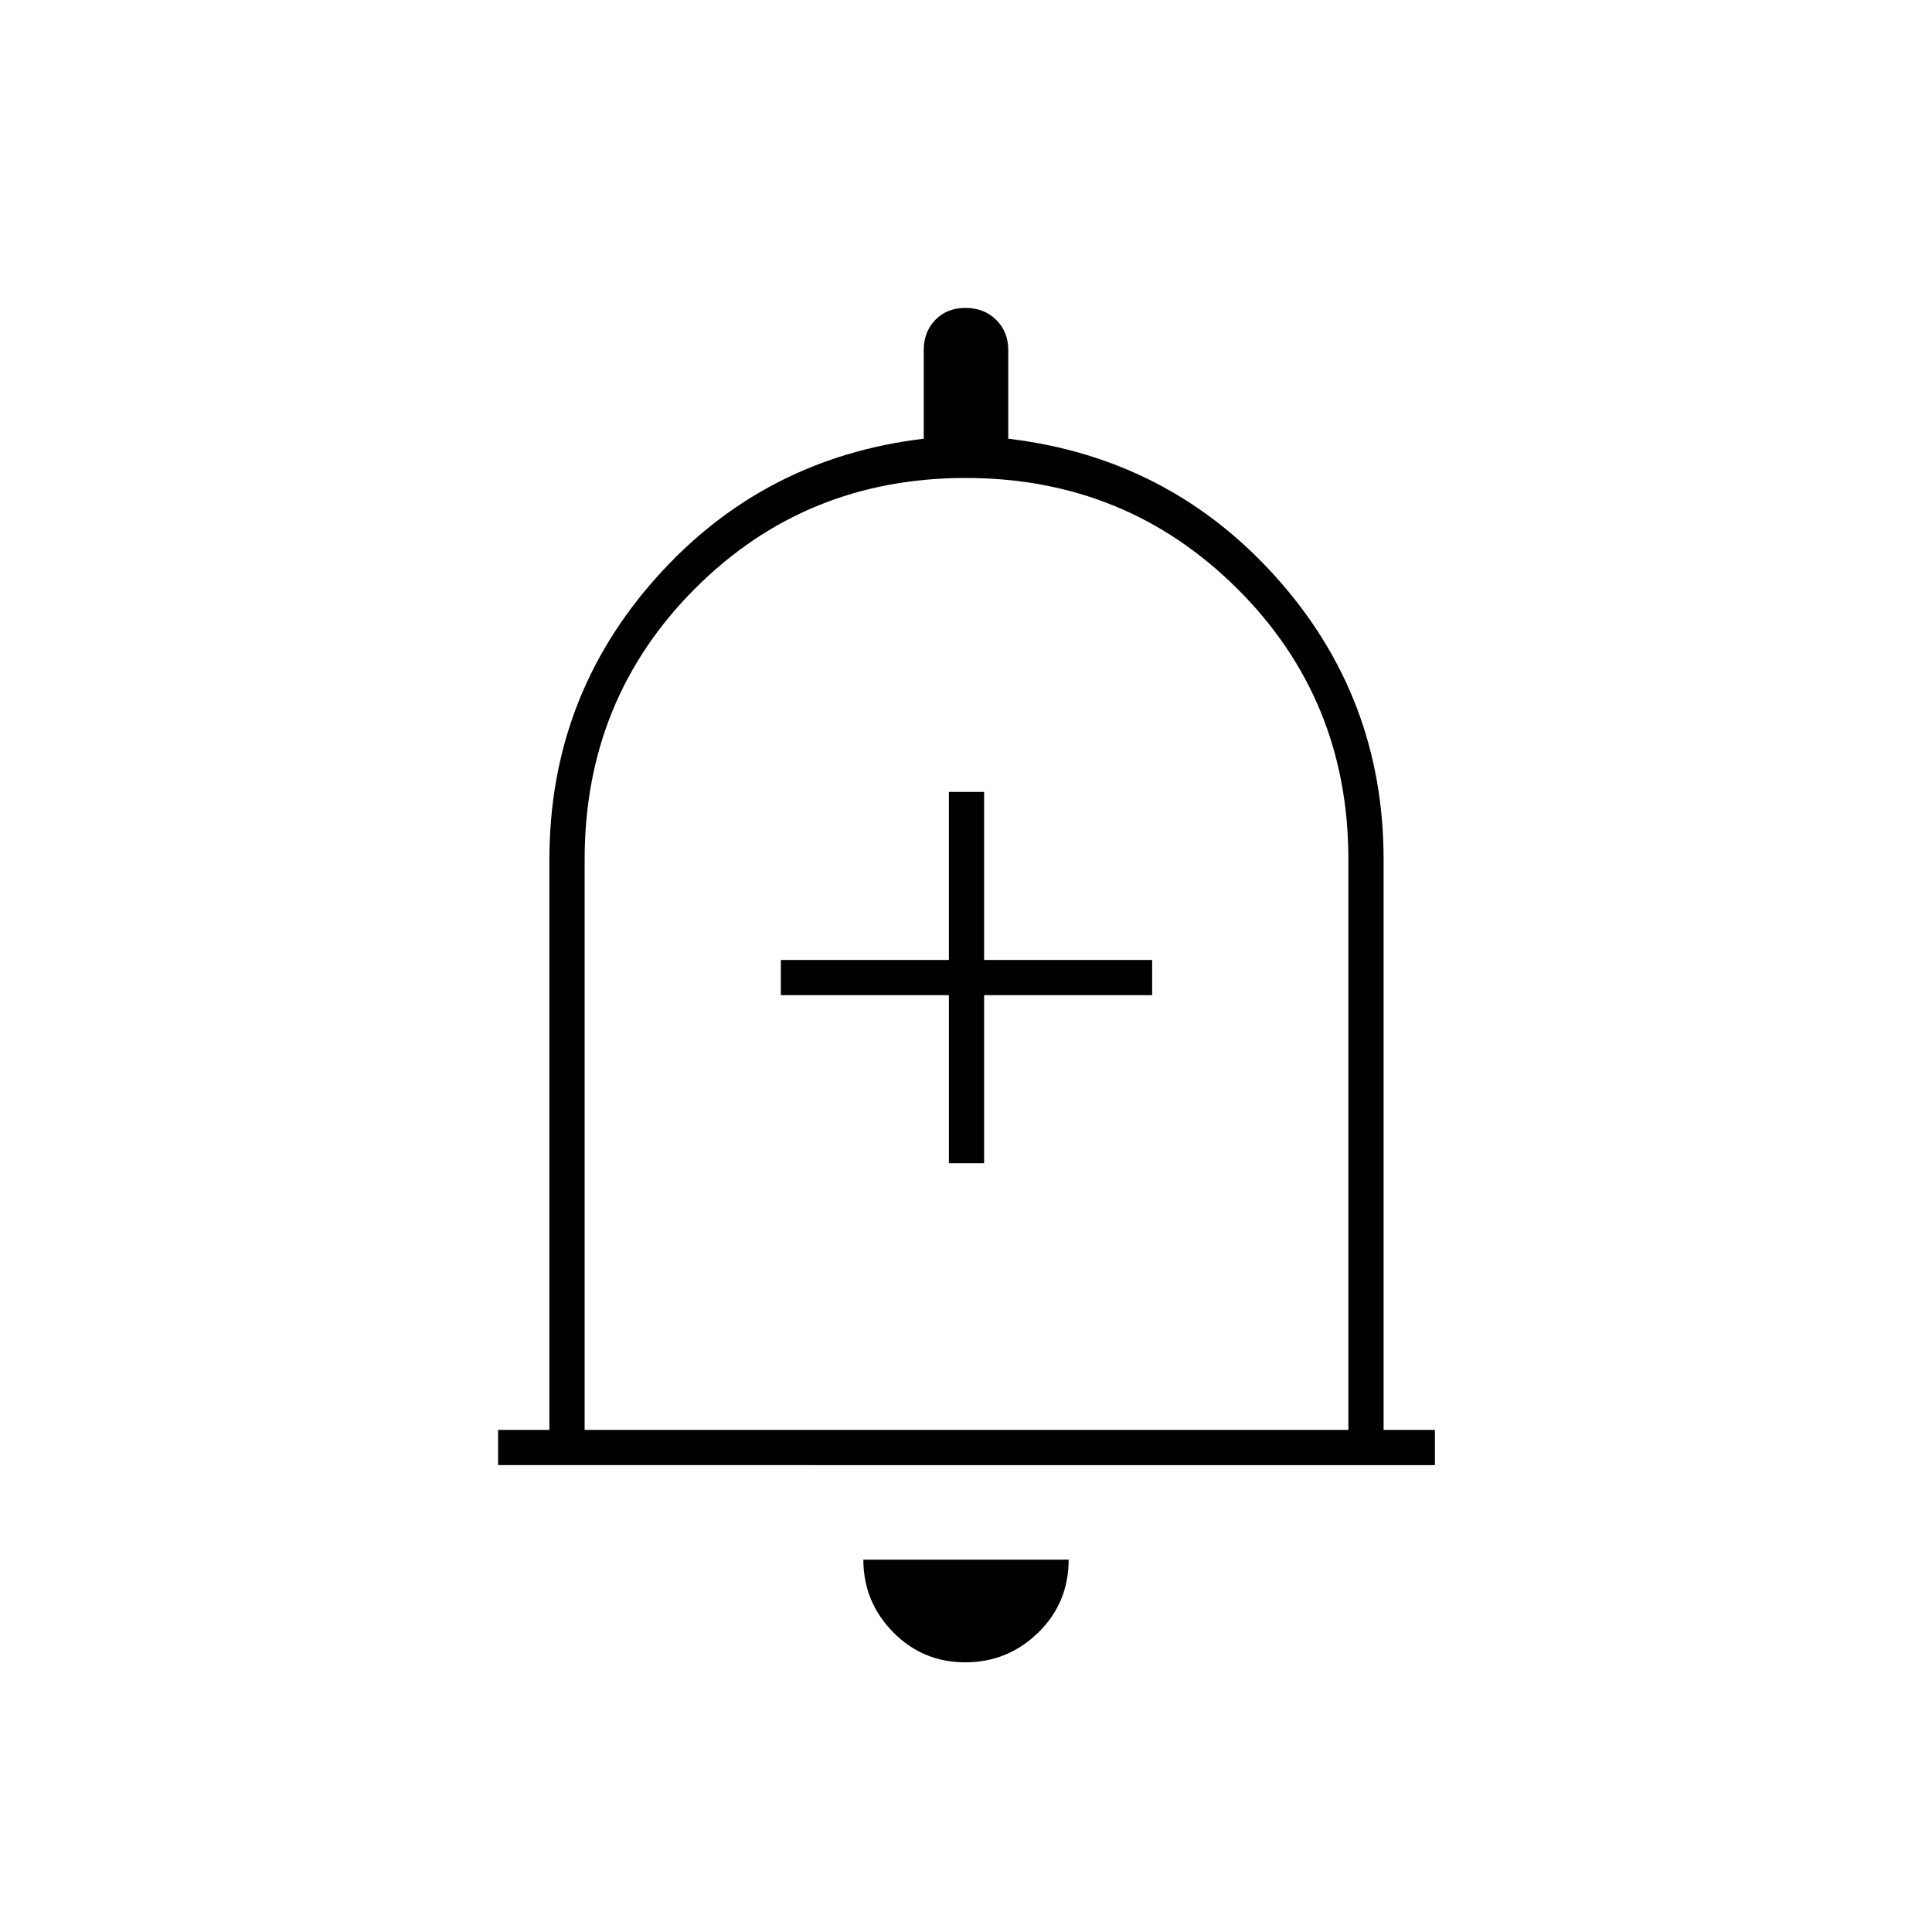 <svg xmlns="http://www.w3.org/2000/svg" height="20" viewBox="0 -960 960 960" width="20"><path d="M471.5-382H489v-83.5h83.5V-483H489v-83.5h-17.5v83.5H388v17.5h83.5v83.5Zm-224 150v-17.5H273V-533q0-80.5 53.11-140T459-742v-44.06q0-9.07 5.76-15 5.77-5.94 15-5.94 9.24 0 15.24 5.94 6 5.93 6 15V-742q80 9.5 133.25 69t53.25 140v283.5H713v17.5H247.5ZM480-486Zm-.39 352q-21.11 0-35.86-15.02Q429-164.05 429-185h102q0 21.5-15.14 36.25T479.61-134ZM290.5-249.5H670V-533q0-79.62-55.29-134.56T479.84-722.5q-79.59 0-134.46 54.94Q290.5-612.62 290.5-533v283.5Z"/></svg>